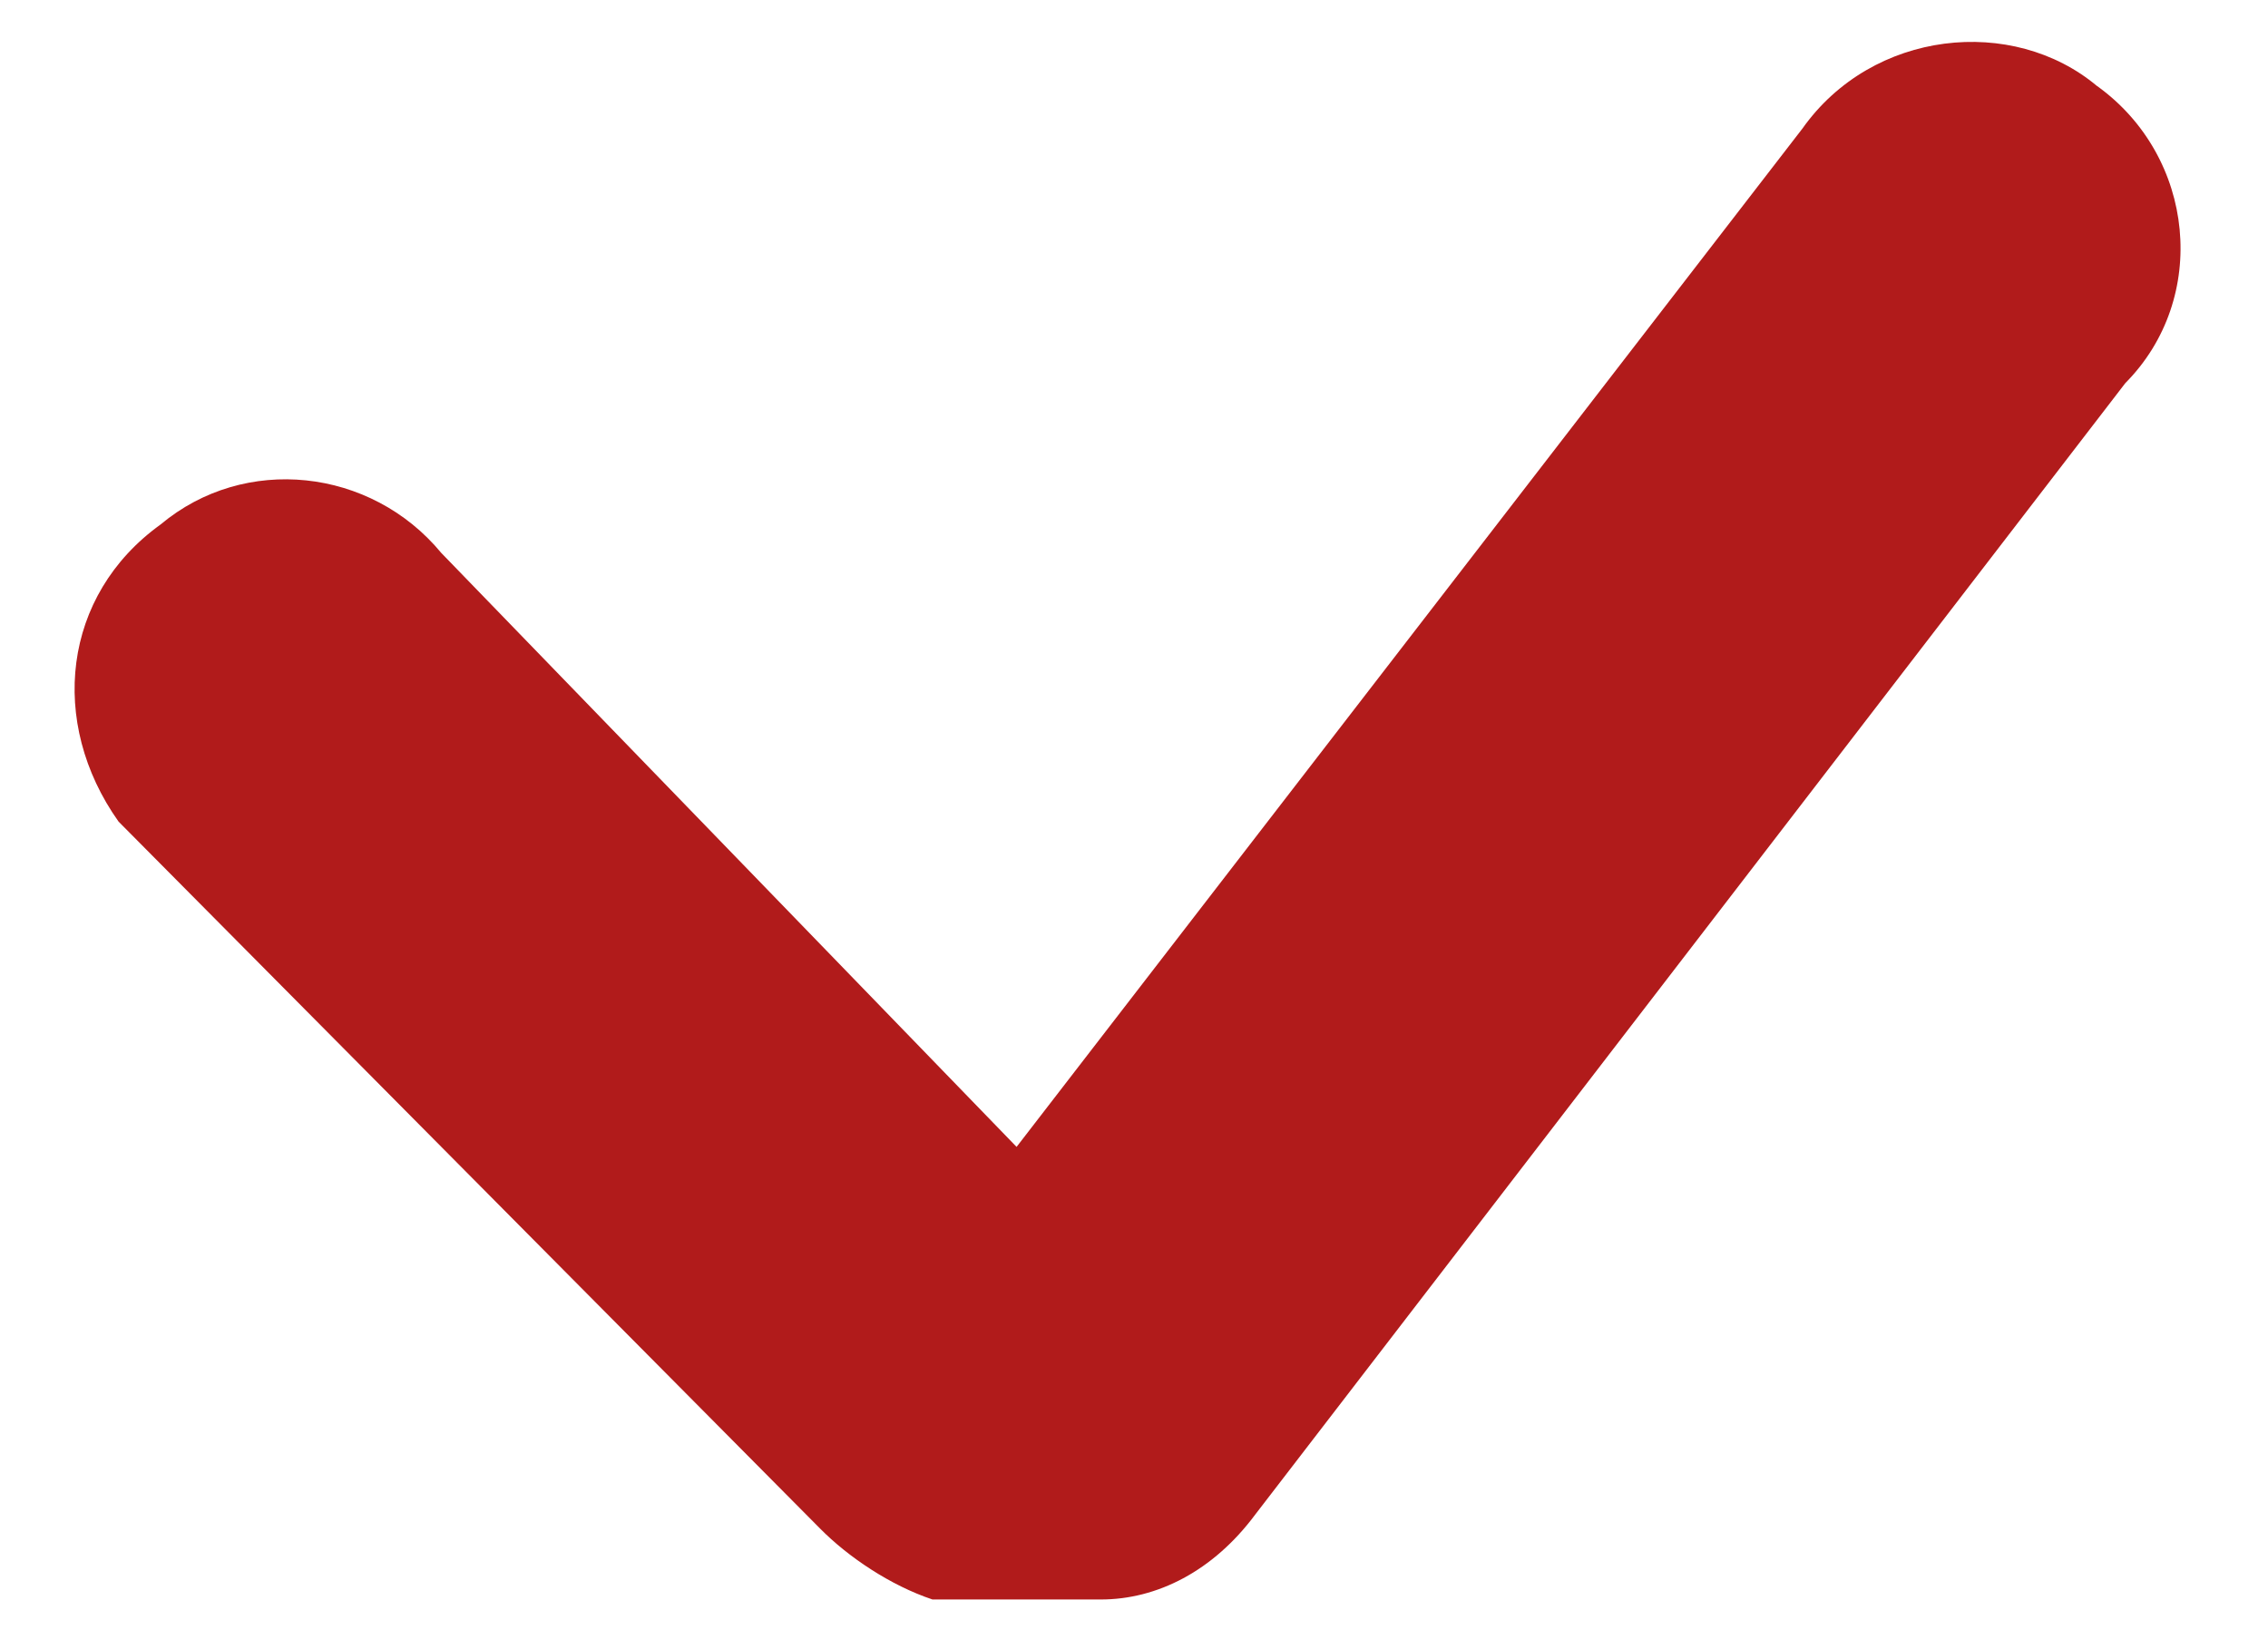 <svg xmlns="http://www.w3.org/2000/svg" width="22" height="16" viewBox="0 0 22 16"><g><g><path fill="#b11b1b" d="M20.342.835c-.817-.686-2.178-.548-2.858.412l-7.623 9.88L4.28 5.364c-.681-.824-1.906-.96-2.723-.275C.604 5.775.468 7.01 1.15 7.971l6.806 6.86c.272.275.68.55 1.089.687h1.633c.545 0 1.09-.275 1.498-.824l8.44-10.977c.816-.823.68-2.196-.273-2.882z"/></g></g></svg>